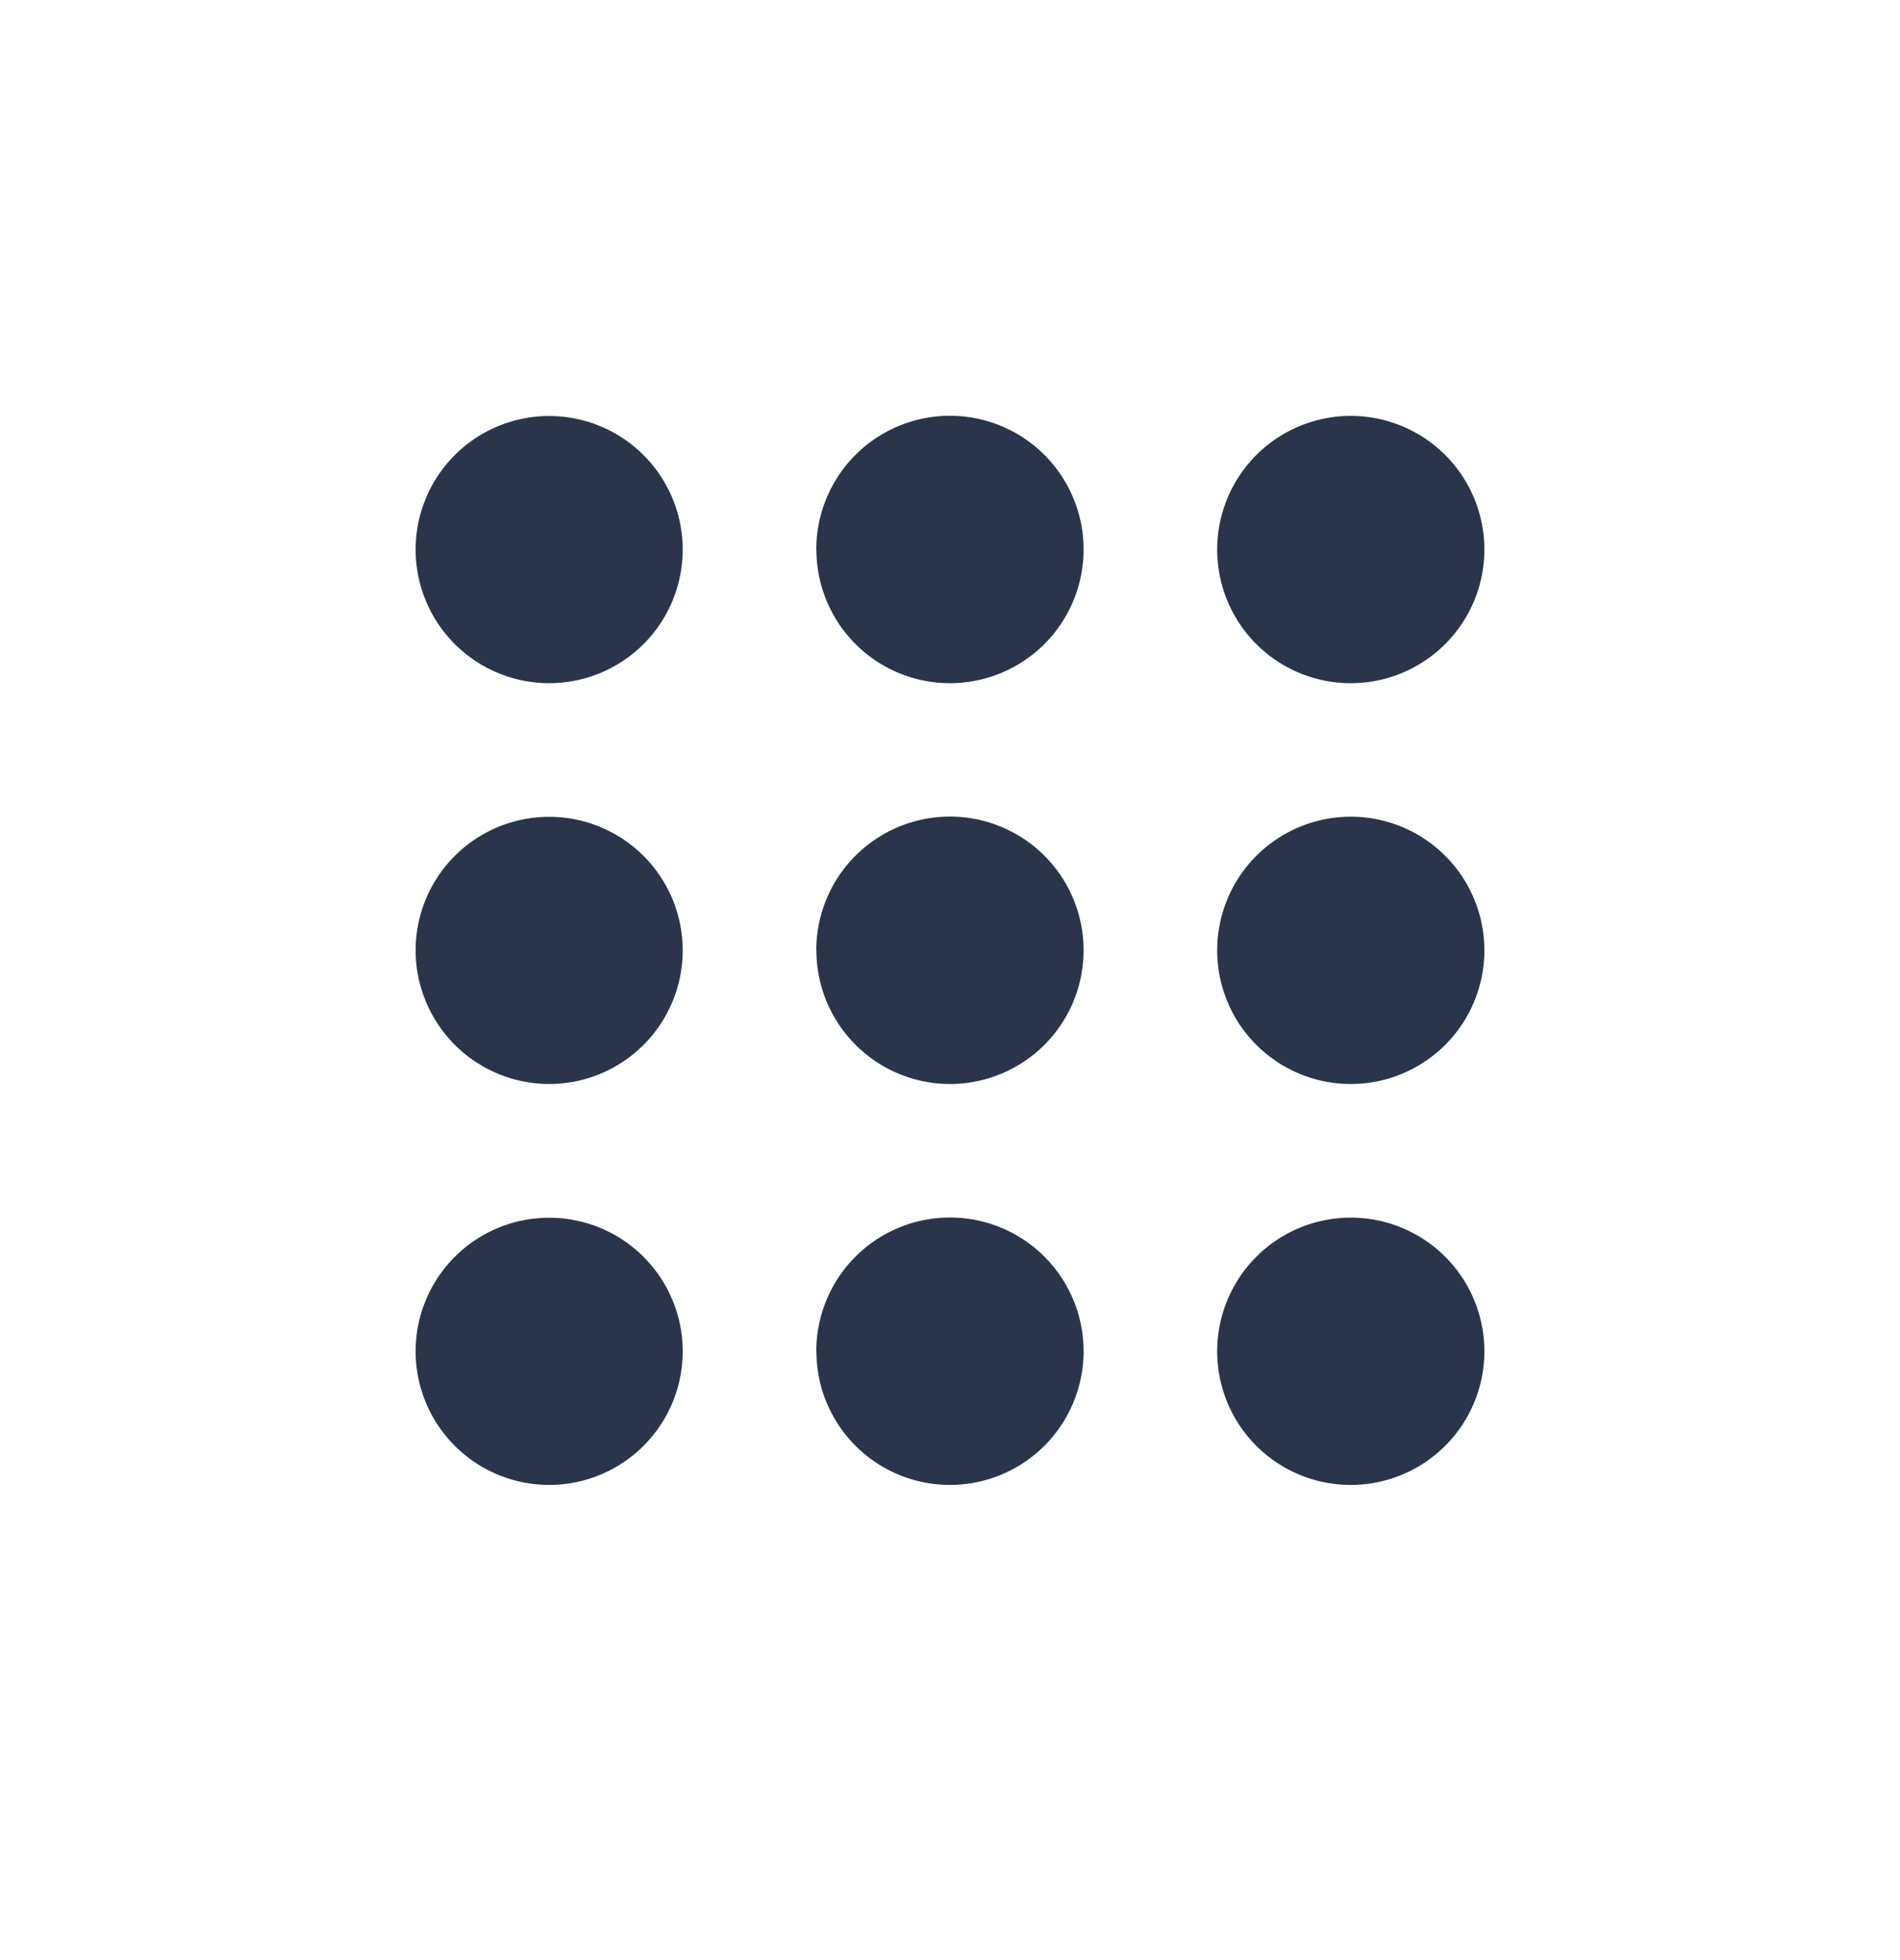 <svg xmlns="http://www.w3.org/2000/svg" xmlns:xlink="http://www.w3.org/1999/xlink" viewBox="0 0 32 33"><g id="a"><g transform="translate(6 6)"><rect width="32" height="32" transform="translate(-6 -6)" fill="#fff" opacity="0"/><path d="M23327.5,20638.75a2.25,2.25,0,1,1,2.25,2.25A2.248,2.248,0,0,1,23327.5,20638.75Zm-6.752,0a2.251,2.251,0,1,1,2.252,2.25A2.249,2.249,0,0,1,23320.75,20638.75Zm-6.748,0a2.249,2.249,0,1,1,2.248,2.25A2.25,2.25,0,0,1,23314,20638.75Zm13.5-6.75a2.25,2.25,0,1,1,2.25,2.25A2.25,2.25,0,0,1,23327.5,20632Zm-6.752,0a2.251,2.251,0,1,1,2.252,2.25A2.251,2.251,0,0,1,23320.75,20632Zm-6.748,0a2.249,2.249,0,1,1,2.248,2.25A2.252,2.252,0,0,1,23314,20632Zm13.5-6.748a2.25,2.25,0,1,1,2.25,2.25A2.248,2.248,0,0,1,23327.5,20625.252Zm-6.752,0a2.251,2.251,0,1,1,2.252,2.25A2.249,2.249,0,0,1,23320.75,20625.252Zm-6.748,0a2.249,2.249,0,1,1,2.248,2.25A2.25,2.25,0,0,1,23314,20625.252Z" transform="translate(-23313 -20622)" fill="#2a354b"/></g></g></svg>
